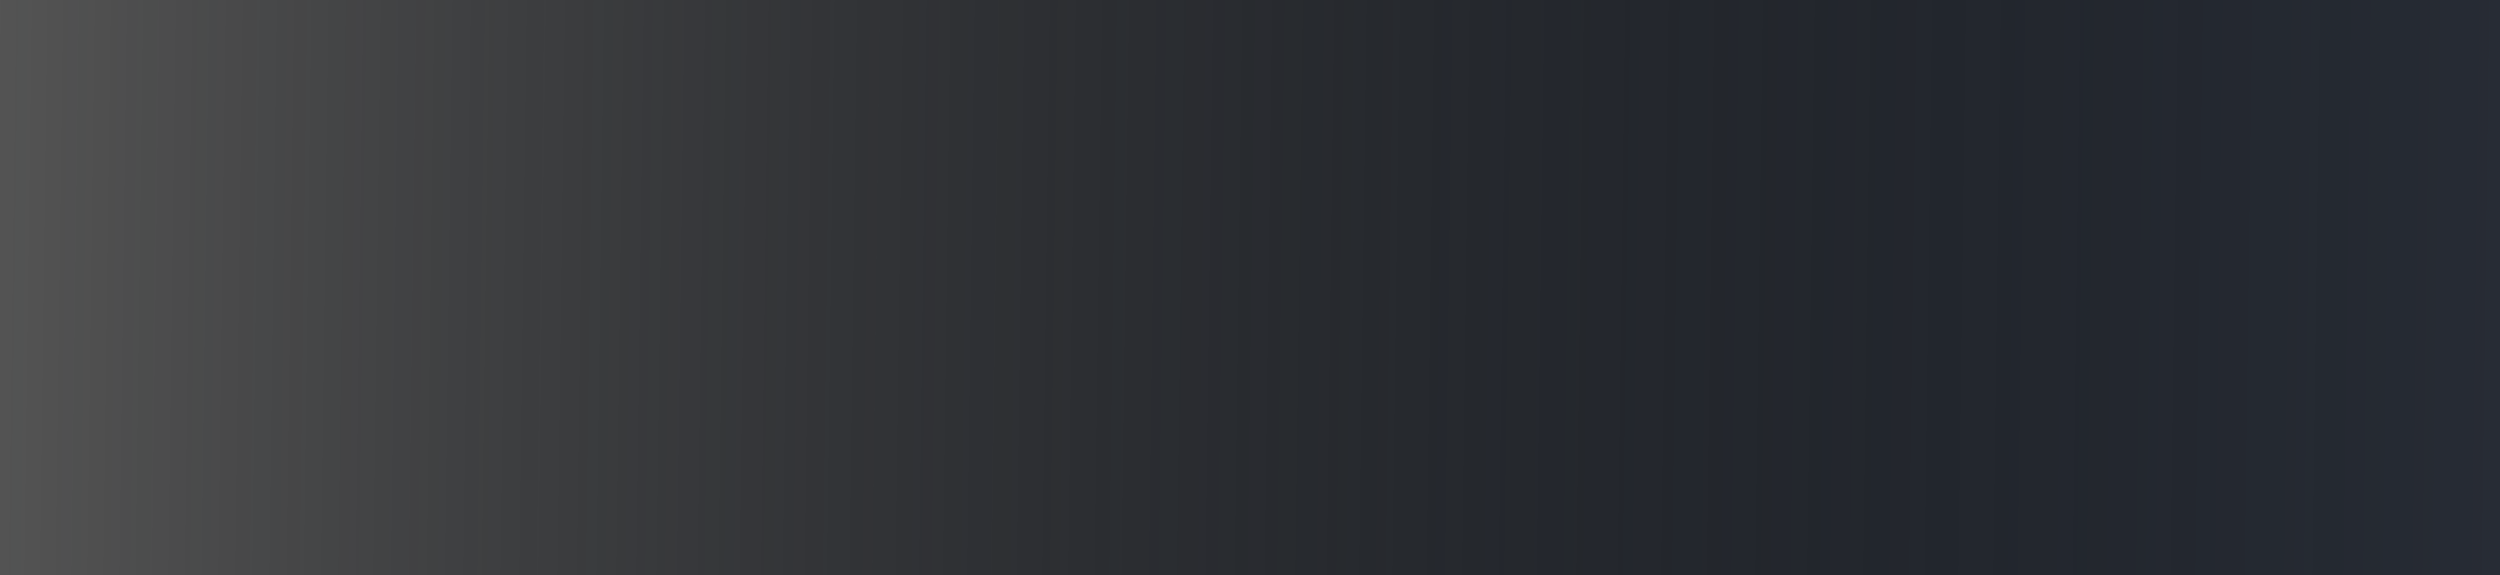 <svg xmlns="http://www.w3.org/2000/svg" xmlns:xlink="http://www.w3.org/1999/xlink" width="1440" height="331.226" viewBox="0 0 1440 331.226"><rect x="0" y="0" width="1440" height="331.226" fill="#808080" stroke="none"/><defs><style>.a{fill:#fff;stroke:#707070;}.b,.f{fill:none;}.c{fill:#404753;}.d{clip-path:url(#a);}.e{opacity:0.75;clip-path:url(#b);}.f{stroke:#fff;stroke-linecap:round;stroke-width:2px;stroke-dasharray:1 16;}.g{fill:url(#c);}.h{fill:#272c35;}.i{fill:url(#d);}</style><clipPath id="a"><rect class="a" width="1440" height="331.226" transform="translate(-4309 15933)"/></clipPath><clipPath id="b"><rect class="b" width="1655.701" height="842.36"/></clipPath><radialGradient id="c" cx="0.5" cy="0.638" r="0.214" gradientUnits="objectBoundingBox"><stop offset="0" stop-color="#0d1420" stop-opacity="0.349"/><stop offset="1" stop-color="#0d1420" stop-opacity="0"/></radialGradient><linearGradient id="d" x1="1" y1="0.479" x2="0" y2="0.476" gradientUnits="objectBoundingBox"><stop offset="0" stop-opacity="0"/><stop offset="0.877" stop-color="#4a4a4a" stop-opacity="0.878"/><stop offset="1" stop-color="#545454"/></linearGradient></defs><g transform="translate(-848 -180)"><rect class="c" width="1440" height="331" transform="translate(848 180)"/><g class="d" transform="translate(5157 -15753)"><g class="e" transform="matrix(0.875, 0, -0.271, 0.829, -4507.563, 15764.428)"><g transform="translate(-3411.231 -21534.578)"><path class="f" d="M3160.525,20942.873s90.805,559.012,563.352,559.012,1005.9-559.012,1590.843-559.012" transform="translate(252.999 593.994)"/></g><g transform="translate(-3411.231 -21523.578)"><path class="f" d="M3160.525,20942.873s90.805,559.012,563.352,559.012,1005.9-559.012,1590.843-559.012" transform="translate(252.999 593.994)"/></g><g transform="translate(-3411.231 -21512.578)"><path class="f" d="M3160.525,20942.873s90.805,559.012,563.352,559.012,1005.9-559.012,1590.843-559.012" transform="translate(252.999 593.994)"/></g><g transform="translate(-3411.231 -21501.578)"><path class="f" d="M3160.525,20942.873s90.805,559.012,563.352,559.012,1005.9-559.012,1590.843-559.012" transform="translate(252.999 593.994)"/></g><g transform="translate(-3411.231 -21490.578)"><path class="f" d="M3160.525,20942.873s90.805,559.012,563.352,559.012,1005.9-559.012,1590.843-559.012" transform="translate(252.999 593.994)"/></g><g transform="translate(-3411.231 -21479.578)"><path class="f" d="M3160.525,20942.873s90.805,559.012,563.352,559.012,1005.9-559.012,1590.843-559.012" transform="translate(252.999 593.994)"/></g><g transform="translate(-3411.231 -21468.578)"><path class="f" d="M3160.525,20942.873s90.805,559.012,563.352,559.012,1005.9-559.012,1590.843-559.012" transform="translate(252.999 593.994)"/></g><g transform="translate(-3411.231 -21457.578)"><path class="f" d="M3160.525,20942.873s90.805,559.012,563.352,559.012,1005.9-559.012,1590.843-559.012" transform="translate(252.999 593.994)"/></g><g transform="translate(-3411.231 -21446.578)"><path class="f" d="M3160.525,20942.873s90.805,559.012,563.352,559.012,1005.9-559.012,1590.843-559.012" transform="translate(252.999 593.994)"/></g><g transform="translate(-3411.231 -21435.578)"><path class="f" d="M3160.525,20942.873s90.805,559.012,563.352,559.012,1005.9-559.012,1590.843-559.012" transform="translate(252.999 593.994)"/></g><g transform="translate(-3411.231 -21424.578)"><path class="f" d="M3160.525,20942.873s90.805,559.012,563.352,559.012,1005.9-559.012,1590.843-559.012" transform="translate(252.999 593.994)"/></g><g transform="translate(-3411.231 -21413.578)"><path class="f" d="M3160.525,20942.873s90.805,559.012,563.352,559.012,1005.9-559.012,1590.843-559.012" transform="translate(252.999 593.994)"/></g><g transform="translate(-3411.231 -21402.578)"><path class="f" d="M3160.525,20942.873s90.805,559.012,563.352,559.012,1005.9-559.012,1590.843-559.012" transform="translate(252.999 593.994)"/></g><g transform="translate(-3411.231 -21391.578)"><path class="f" d="M3160.525,20942.873s90.805,559.012,563.352,559.012,1005.9-559.012,1590.843-559.012" transform="translate(252.999 593.994)"/></g><g transform="translate(-3411.231 -21380.578)"><path class="f" d="M3160.525,20942.873s90.805,559.012,563.352,559.012,1005.9-559.012,1590.843-559.012" transform="translate(252.999 593.994)"/></g><g transform="translate(-3411.231 -21369.578)"><path class="f" d="M3160.525,20942.873s90.805,559.012,563.352,559.012,1005.9-559.012,1590.843-559.012" transform="translate(252.999 593.994)"/></g><g transform="translate(-3411.231 -21358.578)"><path class="f" d="M3160.525,20942.873s90.805,559.012,563.352,559.012,1005.9-559.012,1590.843-559.012" transform="translate(252.999 593.994)"/></g><g transform="translate(-3411.231 -21347.578)"><path class="f" d="M3160.525,20942.873s90.805,559.012,563.352,559.012,1005.9-559.012,1590.843-559.012" transform="translate(252.999 593.994)"/></g><g transform="translate(-3411.231 -21336.578)"><path class="f" d="M3160.525,20942.873s90.805,559.012,563.352,559.012,1005.9-559.012,1590.843-559.012" transform="translate(252.999 593.994)"/></g><g transform="translate(-3411.231 -21325.578)"><path class="f" d="M3160.525,20942.873s90.805,559.012,563.352,559.012,1005.9-559.012,1590.843-559.012" transform="translate(252.999 593.994)"/></g><g transform="translate(-3411.231 -21314.578)"><path class="f" d="M3160.525,20942.873s90.805,559.012,563.352,559.012,1005.9-559.012,1590.843-559.012" transform="translate(252.999 593.994)"/></g><g transform="translate(-3411.231 -21303.578)"><path class="f" d="M3160.525,20942.873s90.805,559.012,563.352,559.012,1005.9-559.012,1590.843-559.012" transform="translate(252.999 593.994)"/></g><g transform="translate(-3411.231 -21292.578)"><path class="f" d="M3160.525,20942.873s90.805,559.012,563.352,559.012,1005.9-559.012,1590.843-559.012" transform="translate(252.999 593.994)"/></g><g transform="translate(-3411.231 -21281.578)"><path class="f" d="M3160.525,20942.873s90.805,559.012,563.352,559.012,1005.9-559.012,1590.843-559.012" transform="translate(252.999 593.994)"/></g><g transform="translate(-3411.231 -21270.578)"><path class="f" d="M3160.525,20942.873s90.805,559.012,563.352,559.012,1005.9-559.012,1590.843-559.012" transform="translate(252.999 593.994)"/></g><g transform="translate(-3411.231 -21259.578)"><path class="f" d="M3160.525,20942.873s90.805,559.012,563.352,559.012,1005.9-559.012,1590.843-559.012" transform="translate(252.999 593.994)"/></g><g transform="translate(-3411.231 -21248.578)"><path class="f" d="M3160.525,20942.873s90.805,559.012,563.352,559.012,1005.9-559.012,1590.843-559.012" transform="translate(252.999 593.994)"/></g><g transform="translate(-3411.231 -21237.578)"><path class="f" d="M3160.525,20942.873s90.805,559.012,563.352,559.012,1005.9-559.012,1590.843-559.012" transform="translate(252.999 593.994)"/></g><g transform="translate(-3411.231 -21226.578)"><path class="f" d="M3160.525,20942.873s90.805,559.012,563.352,559.012,1005.9-559.012,1590.843-559.012" transform="translate(252.999 593.994)"/></g><g transform="translate(-3411.231 -21215.578)"><path class="f" d="M3160.525,20942.873s90.805,559.012,563.352,559.012,1005.9-559.012,1590.843-559.012" transform="translate(252.999 593.994)"/></g><g transform="translate(-3411.231 -21204.578)"><path class="f" d="M3160.525,20942.873s90.805,559.012,563.352,559.012,1005.9-559.012,1590.843-559.012" transform="translate(252.999 593.994)"/></g><g transform="translate(-3411.231 -21193.578)"><path class="f" d="M3160.525,20942.873s90.805,559.012,563.352,559.012,1005.9-559.012,1590.843-559.012" transform="translate(252.999 593.994)"/></g><g transform="translate(-3411.231 -21182.578)"><path class="f" d="M3160.525,20942.873s90.805,559.012,563.352,559.012,1005.9-559.012,1590.843-559.012" transform="translate(252.999 593.994)"/></g><g transform="translate(-3411.231 -21171.578)"><path class="f" d="M3160.525,20942.873s90.805,559.012,563.352,559.012,1005.9-559.012,1590.843-559.012" transform="translate(252.999 593.994)"/></g><g transform="translate(-3411.231 -21160.578)"><path class="f" d="M3160.525,20942.873s90.805,559.012,563.352,559.012,1005.9-559.012,1590.843-559.012" transform="translate(252.999 593.994)"/></g><g transform="translate(-3411.231 -21149.578)"><path class="f" d="M3160.525,20942.873s90.805,559.012,563.352,559.012,1005.9-559.012,1590.843-559.012" transform="translate(252.999 593.994)"/></g><g transform="translate(-3411.231 -21138.578)"><path class="f" d="M3160.525,20942.873s90.805,559.012,563.352,559.012,1005.9-559.012,1590.843-559.012" transform="translate(252.999 593.994)"/></g><g transform="translate(-3411.231 -21127.578)"><path class="f" d="M3160.525,20942.873s90.805,559.012,563.352,559.012,1005.9-559.012,1590.843-559.012" transform="translate(252.999 593.994)"/></g><g transform="translate(-3411.231 -21116.578)"><path class="f" d="M3160.525,20942.873s90.805,559.012,563.352,559.012,1005.9-559.012,1590.843-559.012" transform="translate(252.999 593.994)"/></g><g transform="translate(-3411.231 -21105.578)"><path class="f" d="M3160.525,20942.873s90.805,559.012,563.352,559.012,1005.9-559.012,1590.843-559.012" transform="translate(252.999 593.994)"/></g><g transform="translate(-3411.231 -21094.578)"><path class="f" d="M3160.525,20942.873s90.805,559.012,563.352,559.012,1005.9-559.012,1590.843-559.012" transform="translate(252.999 593.994)"/></g><g transform="translate(-3411.231 -21083.578)"><path class="f" d="M3160.525,20942.873s90.805,559.012,563.352,559.012,1005.9-559.012,1590.843-559.012" transform="translate(252.999 593.994)"/></g><g transform="translate(-3411.231 -21072.578)"><path class="f" d="M3160.525,20942.873s90.805,559.012,563.352,559.012,1005.9-559.012,1590.843-559.012" transform="translate(252.999 593.994)"/></g><g transform="translate(-3411.231 -21061.578)"><path class="f" d="M3160.525,20942.873s90.805,559.012,563.352,559.012,1005.9-559.012,1590.843-559.012" transform="translate(252.999 593.994)"/></g><g transform="translate(-3411.231 -21050.578)"><path class="f" d="M3160.525,20942.873s90.805,559.012,563.352,559.012,1005.9-559.012,1590.843-559.012" transform="translate(252.999 593.994)"/></g><g transform="translate(-3411.231 -21039.578)"><path class="f" d="M3160.525,20942.873s90.805,559.012,563.352,559.012,1005.9-559.012,1590.843-559.012" transform="translate(252.999 593.994)"/></g><g transform="translate(-3411.231 -21028.578)"><path class="f" d="M3160.525,20942.873s90.805,559.012,563.352,559.012,1005.9-559.012,1590.843-559.012" transform="translate(252.999 593.994)"/></g><g transform="translate(-3411.231 -21017.578)"><path class="f" d="M3160.525,20942.873s90.805,559.012,563.352,559.012,1005.9-559.012,1590.843-559.012" transform="translate(252.999 593.994)"/></g><g transform="translate(-3411.231 -21006.578)"><path class="f" d="M3160.525,20942.873s90.805,559.012,563.352,559.012,1005.9-559.012,1590.843-559.012" transform="translate(252.999 593.994)"/></g><g transform="translate(-3411.231 -20995.578)"><path class="f" d="M3160.525,20942.873s90.805,559.012,563.352,559.012,1005.9-559.012,1590.843-559.012" transform="translate(252.999 593.994)"/></g><g transform="translate(-3411.231 -20984.578)"><path class="f" d="M3160.525,20942.873s90.805,559.012,563.352,559.012,1005.9-559.012,1590.843-559.012" transform="translate(252.999 593.994)"/></g><g transform="translate(-3411.231 -20973.578)"><path class="f" d="M3160.525,20942.873s90.805,559.012,563.352,559.012,1005.9-559.012,1590.843-559.012" transform="translate(252.999 593.994)"/></g><g transform="translate(-3411.231 -20962.578)"><path class="f" d="M3160.525,20942.873s90.805,559.012,563.352,559.012,1005.9-559.012,1590.843-559.012" transform="translate(252.999 593.994)"/></g><g transform="translate(-3411.231 -20951.578)"><path class="f" d="M3160.525,20942.873s90.805,559.012,563.352,559.012,1005.9-559.012,1590.843-559.012" transform="translate(252.999 593.994)"/></g><g transform="translate(-3411.231 -20940.578)"><path class="f" d="M3160.525,20942.873s90.805,559.012,563.352,559.012,1005.9-559.012,1590.843-559.012" transform="translate(252.999 593.994)"/></g><g transform="translate(-3411.231 -20929.578)"><path class="f" d="M3160.525,20942.873s90.805,559.012,563.352,559.012,1005.9-559.012,1590.843-559.012" transform="translate(252.999 593.994)"/></g><g transform="translate(-3411.231 -20918.578)"><path class="f" d="M3160.525,20942.873s90.805,559.012,563.352,559.012,1005.9-559.012,1590.843-559.012" transform="translate(252.999 593.994)"/></g><g transform="translate(-3411.231 -20907.578)"><path class="f" d="M3160.525,20942.873s90.805,559.012,563.352,559.012,1005.9-559.012,1590.843-559.012" transform="translate(252.999 593.994)"/></g><g transform="translate(-3411.231 -20896.578)"><path class="f" d="M3160.525,20942.873s90.805,559.012,563.352,559.012,1005.9-559.012,1590.843-559.012" transform="translate(252.999 593.994)"/></g><g transform="translate(-3411.231 -20885.578)"><path class="f" d="M3160.525,20942.873s90.805,559.012,563.352,559.012,1005.9-559.012,1590.843-559.012" transform="translate(252.999 593.994)"/></g><g transform="translate(-3411.231 -20874.578)"><path class="f" d="M3160.525,20942.873s90.805,559.012,563.352,559.012,1005.9-559.012,1590.843-559.012" transform="translate(252.999 593.994)"/></g><g transform="translate(-3411.231 -20863.578)"><path class="f" d="M3160.525,20942.873s90.805,559.012,563.352,559.012,1005.9-559.012,1590.843-559.012" transform="translate(252.999 593.994)"/></g><g transform="translate(-3411.231 -20852.578)"><path class="f" d="M3160.525,20942.873s90.805,559.012,563.352,559.012,1005.9-559.012,1590.843-559.012" transform="translate(252.999 593.994)"/></g><g transform="translate(-3411.231 -20841.578)"><path class="f" d="M3160.525,20942.873s90.805,559.012,563.352,559.012,1005.9-559.012,1590.843-559.012" transform="translate(252.999 593.994)"/></g><g transform="translate(-3411.231 -20830.578)"><path class="f" d="M3160.525,20942.873s90.805,559.012,563.352,559.012,1005.9-559.012,1590.843-559.012" transform="translate(252.999 593.994)"/></g><g transform="translate(-3411.231 -20819.578)"><path class="f" d="M3160.525,20942.873s90.805,559.012,563.352,559.012,1005.9-559.012,1590.843-559.012" transform="translate(252.999 593.994)"/></g><g transform="translate(-3411.231 -20808.578)"><path class="f" d="M3160.525,20942.873s90.805,559.012,563.352,559.012,1005.9-559.012,1590.843-559.012" transform="translate(252.999 593.994)"/></g><g transform="translate(-3411.231 -20797.578)"><path class="f" d="M3160.525,20942.873s90.805,559.012,563.352,559.012,1005.9-559.012,1590.843-559.012" transform="translate(252.999 593.994)"/></g><g transform="translate(-3411.231 -20786.578)"><path class="f" d="M3160.525,20942.873s90.805,559.012,563.352,559.012,1005.9-559.012,1590.843-559.012" transform="translate(252.999 593.994)"/></g><g transform="translate(-3411.231 -20775.578)"><path class="f" d="M3160.525,20942.873s90.805,559.012,563.352,559.012,1005.9-559.012,1590.843-559.012" transform="translate(252.999 593.994)"/></g><g transform="translate(-3411.231 -20764.578)"><path class="f" d="M3160.525,20942.873s90.805,559.012,563.352,559.012,1005.9-559.012,1590.843-559.012" transform="translate(252.999 593.994)"/></g><g transform="translate(-3411.231 -20753.578)"><path class="f" d="M3160.525,20942.873s90.805,559.012,563.352,559.012,1005.9-559.012,1590.843-559.012" transform="translate(252.999 593.994)"/></g><g transform="translate(-3411.231 -20742.578)"><path class="f" d="M3160.525,20942.873s90.805,559.012,563.352,559.012,1005.9-559.012,1590.843-559.012" transform="translate(252.999 593.994)"/></g><g transform="translate(-3411.231 -20731.578)"><path class="f" d="M3160.525,20942.873s90.805,559.012,563.352,559.012,1005.9-559.012,1590.843-559.012" transform="translate(252.999 593.994)"/></g><g transform="translate(-3411.231 -20720.578)"><path class="f" d="M3160.525,20942.873s90.805,559.012,563.352,559.012,1005.9-559.012,1590.843-559.012" transform="translate(252.999 593.994)"/></g><g transform="translate(-3411.231 -20709.578)"><path class="f" d="M3160.525,20942.873s90.805,559.012,563.352,559.012,1005.9-559.012,1590.843-559.012" transform="translate(252.999 593.994)"/></g><g transform="translate(-3411.231 -20698.578)"><path class="f" d="M3160.525,20942.873s90.805,559.012,563.352,559.012,1005.9-559.012,1590.843-559.012" transform="translate(252.999 593.994)"/></g></g></g><path class="g" d="M0,0H1440V331.226H0Z" transform="translate(848 180)"/><rect class="h" width="1440" height="331.226" transform="translate(848 180)"/><path class="i" d="M0,0H1440V331.226H0Z" transform="translate(848 180)"/></g></svg>